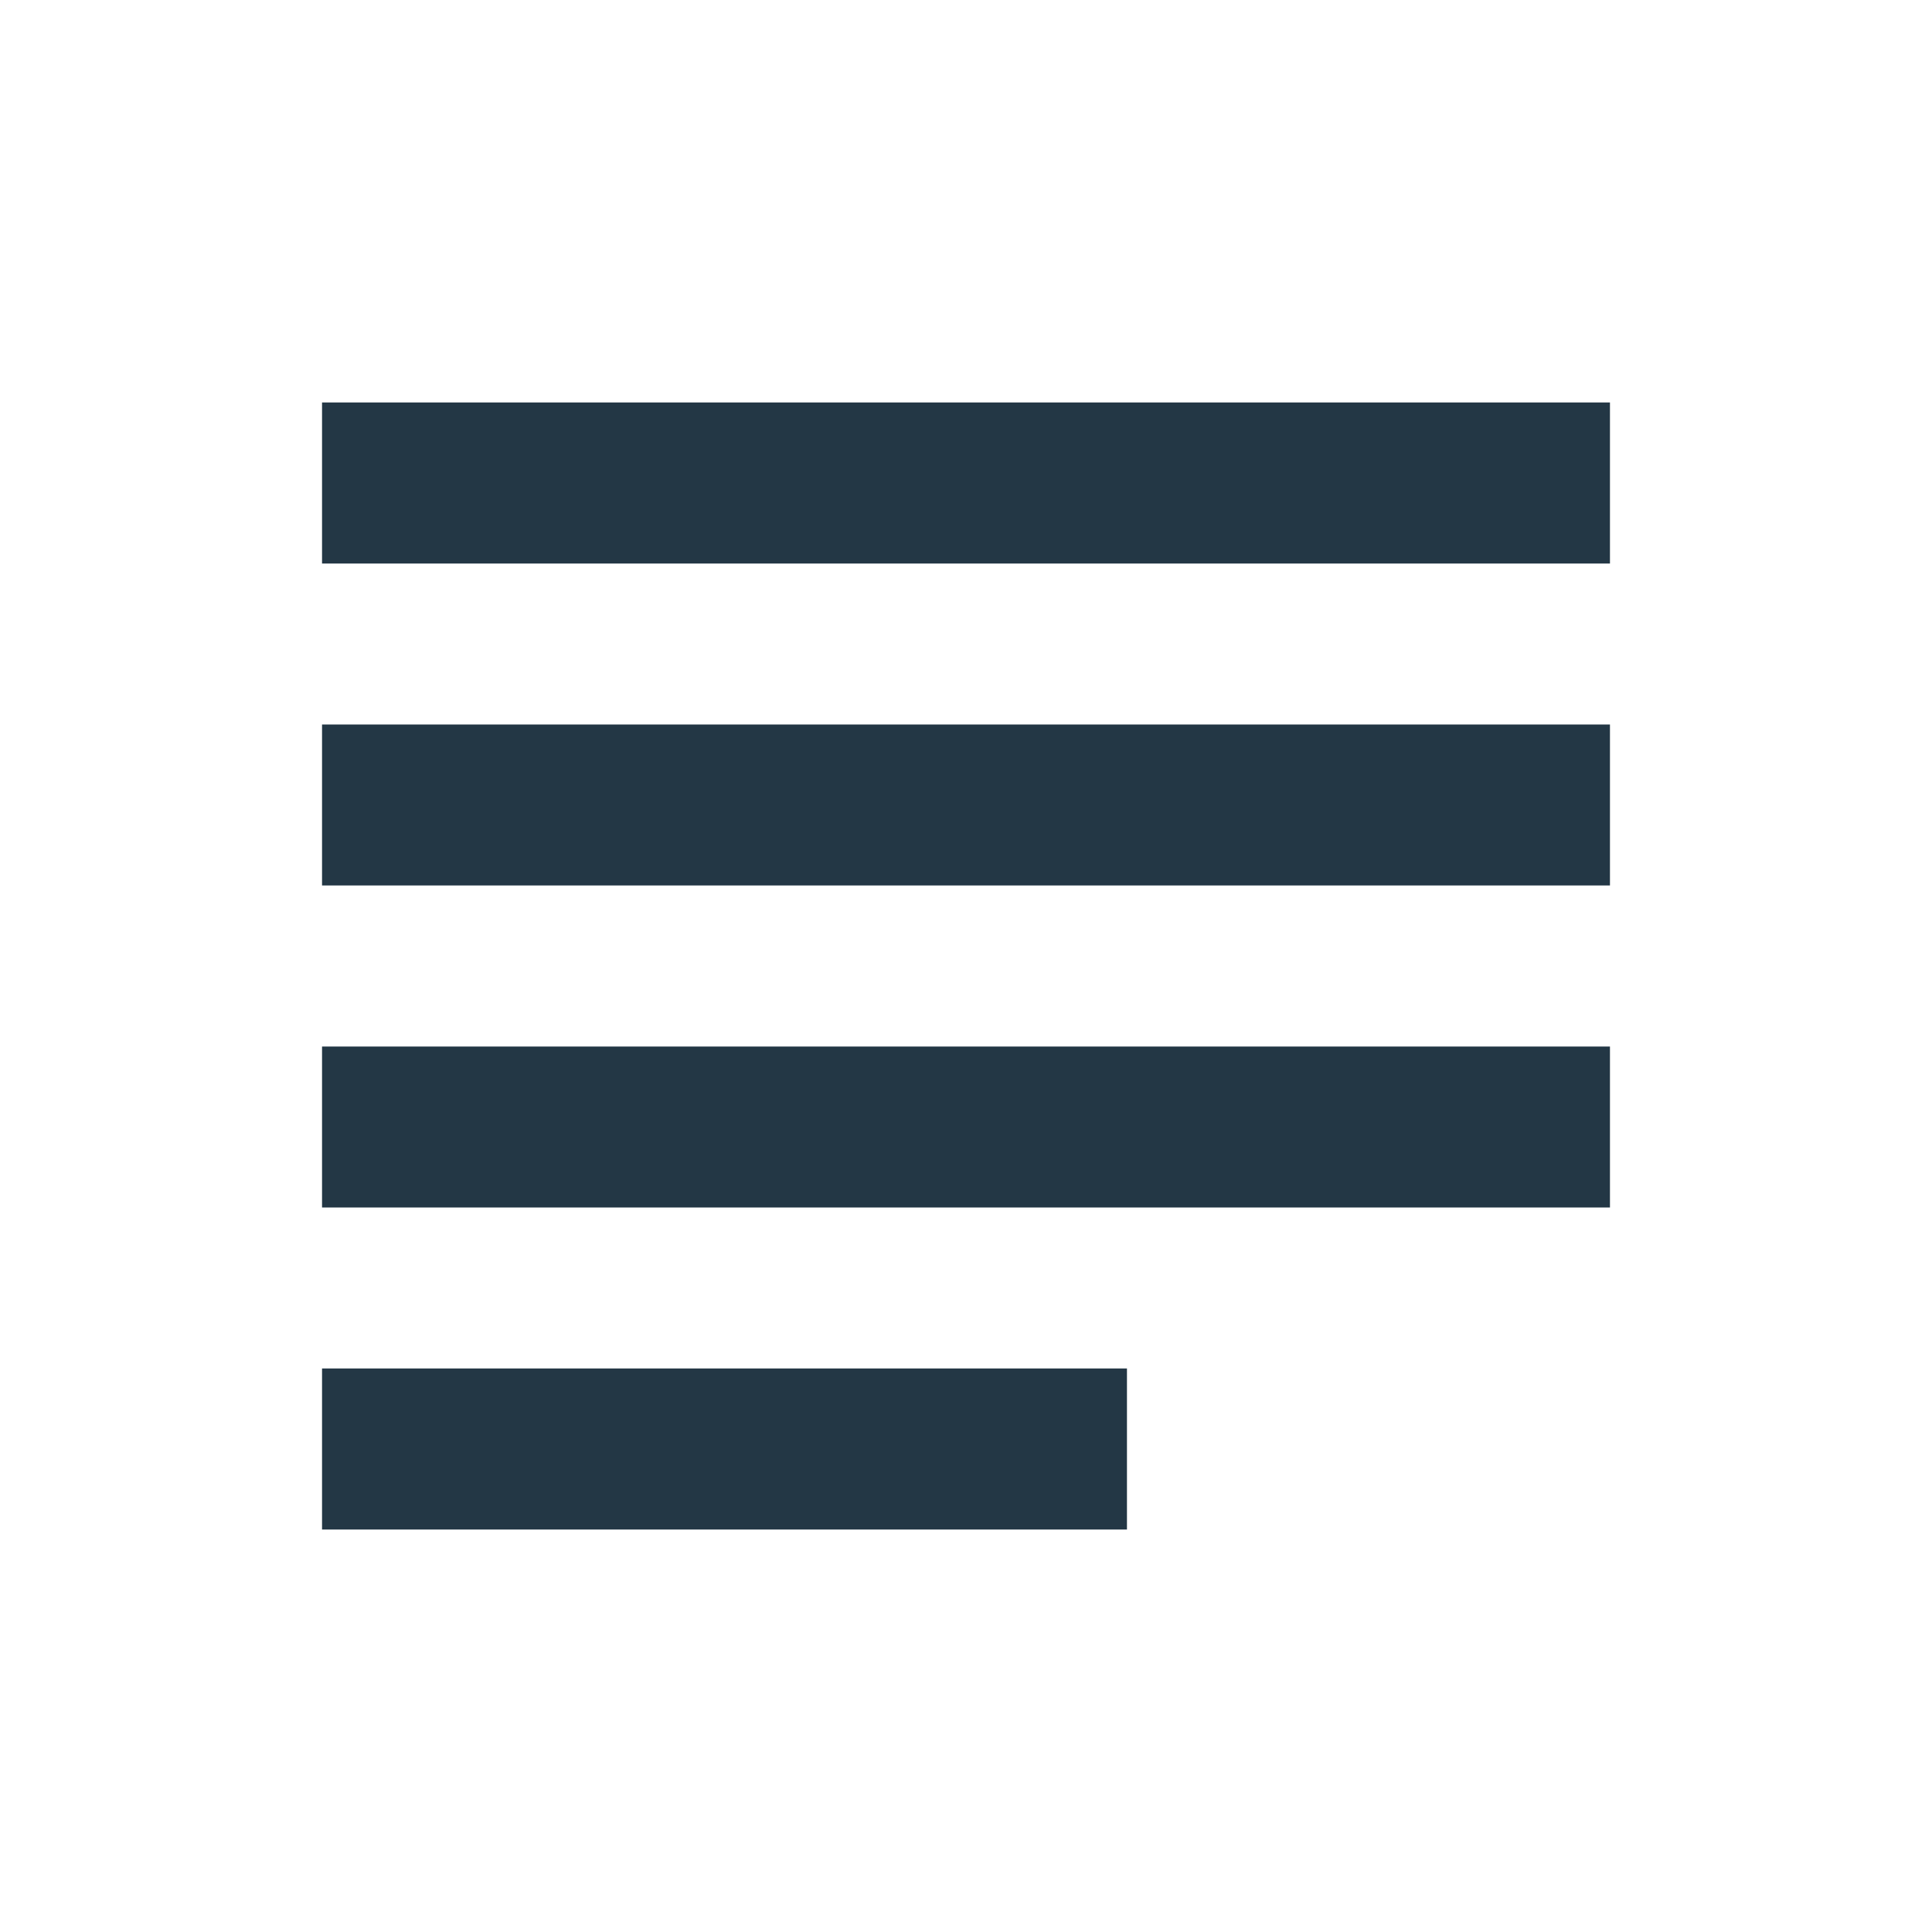 <?xml version="1.0" encoding="UTF-8"?>
<svg width="16px" height="16px" viewBox="0 0 16 16" version="1.1" xmlns="http://www.w3.org/2000/svg" xmlns:xlink="http://www.w3.org/1999/xlink">
    <title>Icons/Action/subject</title>
    <g id="Icons/Action/subject" stroke="none" stroke-width="1" fill="none" fill-rule="evenodd">
        <rect id="Spacer" fill-opacity="0" fill="#D8D8D8" x="0" y="0" width="16" height="16"></rect>
        <path d="M9.333,11.333 L2.667,11.333 L2.667,12.667 L9.333,12.667 L9.333,11.333 Z M13.333,6 L2.667,6 L2.667,7.333 L13.333,7.333 L13.333,6 Z M2.667,10 L13.333,10 L13.333,8.667 L2.667,8.667 L2.667,10 Z M2.667,3.333 L2.667,4.667 L13.333,4.667 L13.333,3.333 L2.667,3.333 Z" id="Icons/Action/ic_subject_24px" fill="#233745" fill-rule="nonzero"></path>
    </g>
</svg>